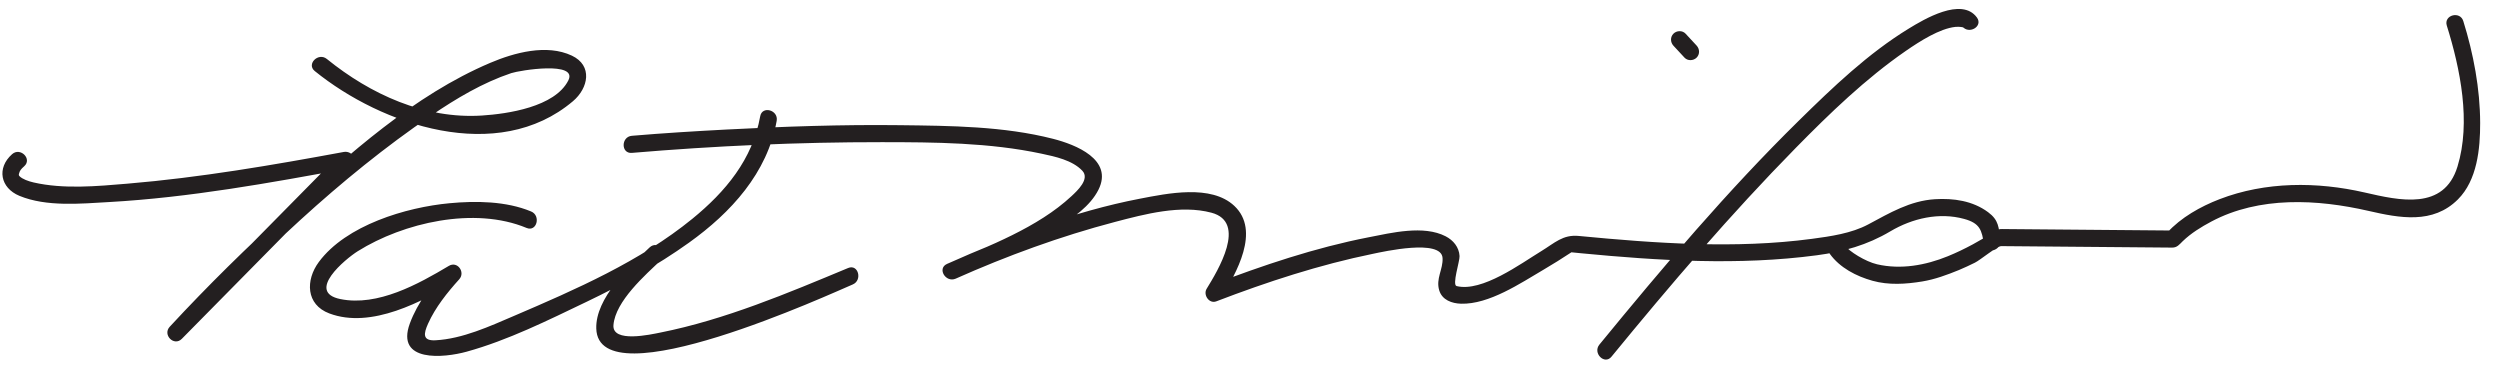 <?xml version="1.0" encoding="UTF-8"?>
<svg version="1.1" xmlns="http://www.w3.org/2000/svg" width="512" height="78" >
<path fill="#231F20" d="M2.48,31.573c-3.192,2.824-2.42,6.913,1.492,8.533c5.541,2.294,12.588,1.603,18.39,1.274 c16.435-0.931,32.809-3.896,48.967-6.882c-0.568-0.975-1.135-1.95-1.703-2.925C58.005,43.354,46.383,55.135,34.762,66.917 c0.825,0.825,1.65,1.65,2.475,2.475c15.401-16.694,32.309-32.975,51.118-45.764c5.085-3.457,10.494-6.689,16.348-8.651 c1.717-0.575,13.718-2.521,11.69,1.497c-2.75,5.448-12.475,6.853-17.694,7.188c-11.714,0.753-22.843-4.362-31.764-11.588 c-1.737-1.407-4.229,1.054-2.475,2.475c13.729,11.122,37.46,19.215,52.874,6.185c3.19-2.697,4.092-7.307-0.217-9.339 c-5.156-2.431-11.789-0.612-16.716,1.478c-15.576,6.605-29.009,18.749-41.36,30.024c-8.384,7.654-16.519,15.64-24.233,23.972 c-0.016,0.017-0.031,0.033-0.046,0.05c-1.525,1.653,0.883,4.089,2.475,2.475C48.858,57.61,60.48,45.829,72.101,34.047 c1.304-1.321-0.042-3.231-1.703-2.925c-14.666,2.71-29.417,5.244-44.291,6.492c-6.242,0.523-13.054,1.165-19.233-0.25 c-1.049-0.241-2.285-0.68-2.873-1.275c-0.191-0.193-0.158-0.324-0.097-0.557c0.145-0.554,0.345-0.86,1.051-1.484 C6.649,32.549,4.164,30.083,2.48,31.573L2.48,31.573 M108.775,43.31c-5.135-2.137-11.305-2.195-16.726-1.688c-8.871,0.831-21.17,4.484-26.759,12.044 c-2.726,3.688-2.672,8.712,2.167,10.528c8.598,3.228,19.098-2.459,26.24-6.718c-0.707-0.917-1.414-1.833-2.121-2.749 c-3.052,3.376-6.068,7.223-7.644,11.529c-2.939,8.033,6.971,7.057,11.624,5.772c8.491-2.344,16.703-6.45,24.617-10.239 c7.274-3.482,14.373-7.394,20.937-12.092c8.575-6.139,16.055-14.271,17.955-24.955c0.393-2.207-2.98-3.15-3.375-0.931 c-1.572,8.842-7.114,15.468-13.916,21.013c-10.674,8.702-23.885,14.468-36.437,19.843c-5.017,2.148-10.609,4.729-16.156,5.025 c-2.719,0.145-2.411-1.401-1.512-3.407c1.496-3.336,3.941-6.385,6.381-9.085c1.306-1.444-0.359-3.799-2.121-2.749 c-6.266,3.736-14.565,8.346-22.2,6.805c-7.175-1.449,1.025-8.233,3.536-9.805c9.354-5.856,23.904-9.21,34.577-4.77 C109.928,47.552,110.828,44.164,108.775,43.31L108.775,43.31 M133.046,50.668c-4.197,3.947-11.113,10.382-10.93,16.625c0.435,14.892,48.716-7.449,52.514-9.03 c2.052-0.854,1.153-4.242-0.931-3.375c-12.421,5.17-25.189,10.574-38.446,13.219c-1.933,0.386-9.919,2.201-9.618-1.534 c0.395-4.887,6.521-10.266,9.885-13.43C137.168,51.594,134.688,49.124,133.046,50.668L133.046,50.668 M129.402,31.311c17.001-1.438,34.113-2.207,51.173-2.197c10.863,0.006,22.075,0.085,32.743,2.361 c2.785,0.594,6.299,1.329,8.341,3.49c1.596,1.689-1.032,4.102-2.209,5.2c-6.92,6.452-16.973,10.231-25.509,13.886 c0.589,1.008,1.178,2.015,1.767,3.022c10.53-4.687,21.505-8.698,32.652-11.624c6.108-1.603,13.45-3.562,19.739-1.889 c7.391,1.966,1.284,11.883-0.98,15.586c-0.753,1.23,0.505,3.135,1.976,2.571c10.42-3.996,21.189-7.513,32.129-9.747 c2-0.409,13.989-3.125,14.213,0.878c0.13,2.309-1.42,4.199-0.681,6.628c0.601,1.973,2.598,2.67,4.462,2.724 c5.735,0.163,12.173-4.194,16.892-6.963c1.925-1.129,3.817-2.317,5.681-3.545c1-0.66-0.728-0.103-0.193-0.045 c0.719,0.077,1.438,0.147,2.159,0.216c15.932,1.532,32.403,2.543,48.315,0.419c5.456-0.729,10.327-2.089,15.061-4.9 c4.514-2.68,10.016-3.953,15.134-2.545c3.229,0.888,3.614,2.292,4.047,5.212c0.329,2.226,3.702,1.276,3.375-0.931 c-0.373-2.52-0.292-4.013-2.537-5.67c-3.151-2.327-7.061-2.885-10.886-2.649c-5.087,0.314-9.286,2.829-13.651,5.16 c-3.445,1.84-7.72,2.446-11.537,2.956c-15.692,2.095-32.053,0.916-47.758-0.594c-3.256-0.313-4.9,1.426-7.696,3.129 c-4.188,2.552-12.101,8.417-17.309,7.139c-0.974-0.239,0.659-5.099,0.601-6.147c-0.102-1.819-1.276-3.236-2.845-4.046 c-4.523-2.336-11.1-0.712-15.776,0.199c-10.938,2.13-21.733,5.761-32.128,9.747c0.658,0.857,1.317,1.714,1.976,2.571 c3.008-4.917,8.067-13.657,2.641-18.751c-4.742-4.452-13.744-2.544-19.354-1.466c-13.553,2.604-26.899,7.754-39.485,13.355 c-2.07,0.921-0.274,3.896,1.767,3.022c7.166-3.069,14.34-6.3,20.938-10.484c3.078-1.952,6.62-4.364,8.307-7.722 c3.117-6.204-4.68-9.256-9.293-10.438c-10.105-2.589-21.007-2.667-31.37-2.792c-11.879-0.145-23.766,0.27-35.627,0.896 c-6.424,0.339-12.85,0.735-19.261,1.277C127.17,28,127.152,31.501,129.402,31.311L129.402,31.311 M374.737,51.975c2.059,2.865,5.431,4.601,8.753,5.527c3.323,0.926,6.83,0.694,10.188,0.141 c2.597-0.427,5.092-1.354,7.517-2.343c1.113-0.454,2.189-0.982,3.27-1.506c1.075-0.522,4.521-3.396,5.393-3.389 c11.668,0.101,23.336,0.202,35.004,0.303c1.02,0.009,1.483-0.653,2.137-1.285c1.722-1.666,3.786-2.936,5.891-4.054 c9.816-5.217,21.693-4.587,32.182-2.178c6.376,1.464,13.184,2.766,18.308-2.354c3.955-3.951,4.565-10.374,4.557-15.647 c-0.012-6.974-1.376-14.223-3.455-20.876c-0.671-2.146-4.05-1.23-3.375,0.931c2.777,8.887,4.977,19.78,2.188,28.866 c-2.783,9.065-11.867,6.951-19.012,5.31c-9.766-2.243-20.305-2.255-29.73,1.376c-3.88,1.495-7.886,3.74-10.719,6.855 c0.548-0.603,1.75-0.438,0.296-0.451c-1.012-0.009-2.024-0.017-3.037-0.026c-3.731-0.033-7.462-0.065-11.193-0.097 c-6.502-0.056-13.004-0.113-19.505-0.169c-0.494-0.004-1.014-0.046-1.454,0.234c-3.22,2.048-6.493,3.893-10.032,5.336 c-4.558,1.859-9.64,2.772-14.485,1.647c-2.382-0.553-5.741-2.639-6.661-3.918C376.455,48.393,373.417,50.138,374.737,51.975 L374.737,51.975 M404.875,3.591c-3.118-4.289-10.921,0.405-13.935,2.248c-8.345,5.1-15.625,12.074-22.561,18.891 c-14.59,14.342-27.869,30.033-40.823,45.844c-1.418,1.73,1.043,4.222,2.475,2.475c12.044-14.699,24.402-29.183,37.728-42.745 c6.992-7.116,14.306-14.177,22.535-19.867c2.904-2.008,6.975-4.599,10.179-4.93c0.908-0.094,1.582,0.124,1.401,0.042 c0.5,0.224,0.213,0.131-0.021-0.19C403.166,7.164,406.205,5.42,404.875,3.591L404.875,3.591z M342.728,9.368c0.753,0.813,1.507,1.625,2.26,2.438c0.648,0.7,1.819,0.655,2.475,0 c0.693-0.693,0.648-1.776,0-2.475c-0.753-0.813-1.507-1.625-2.26-2.438c-0.648-0.7-1.819-0.655-2.475,0 C342.035,7.586,342.08,8.669,342.728,9.368L342.728,9.368z"/>
</svg>